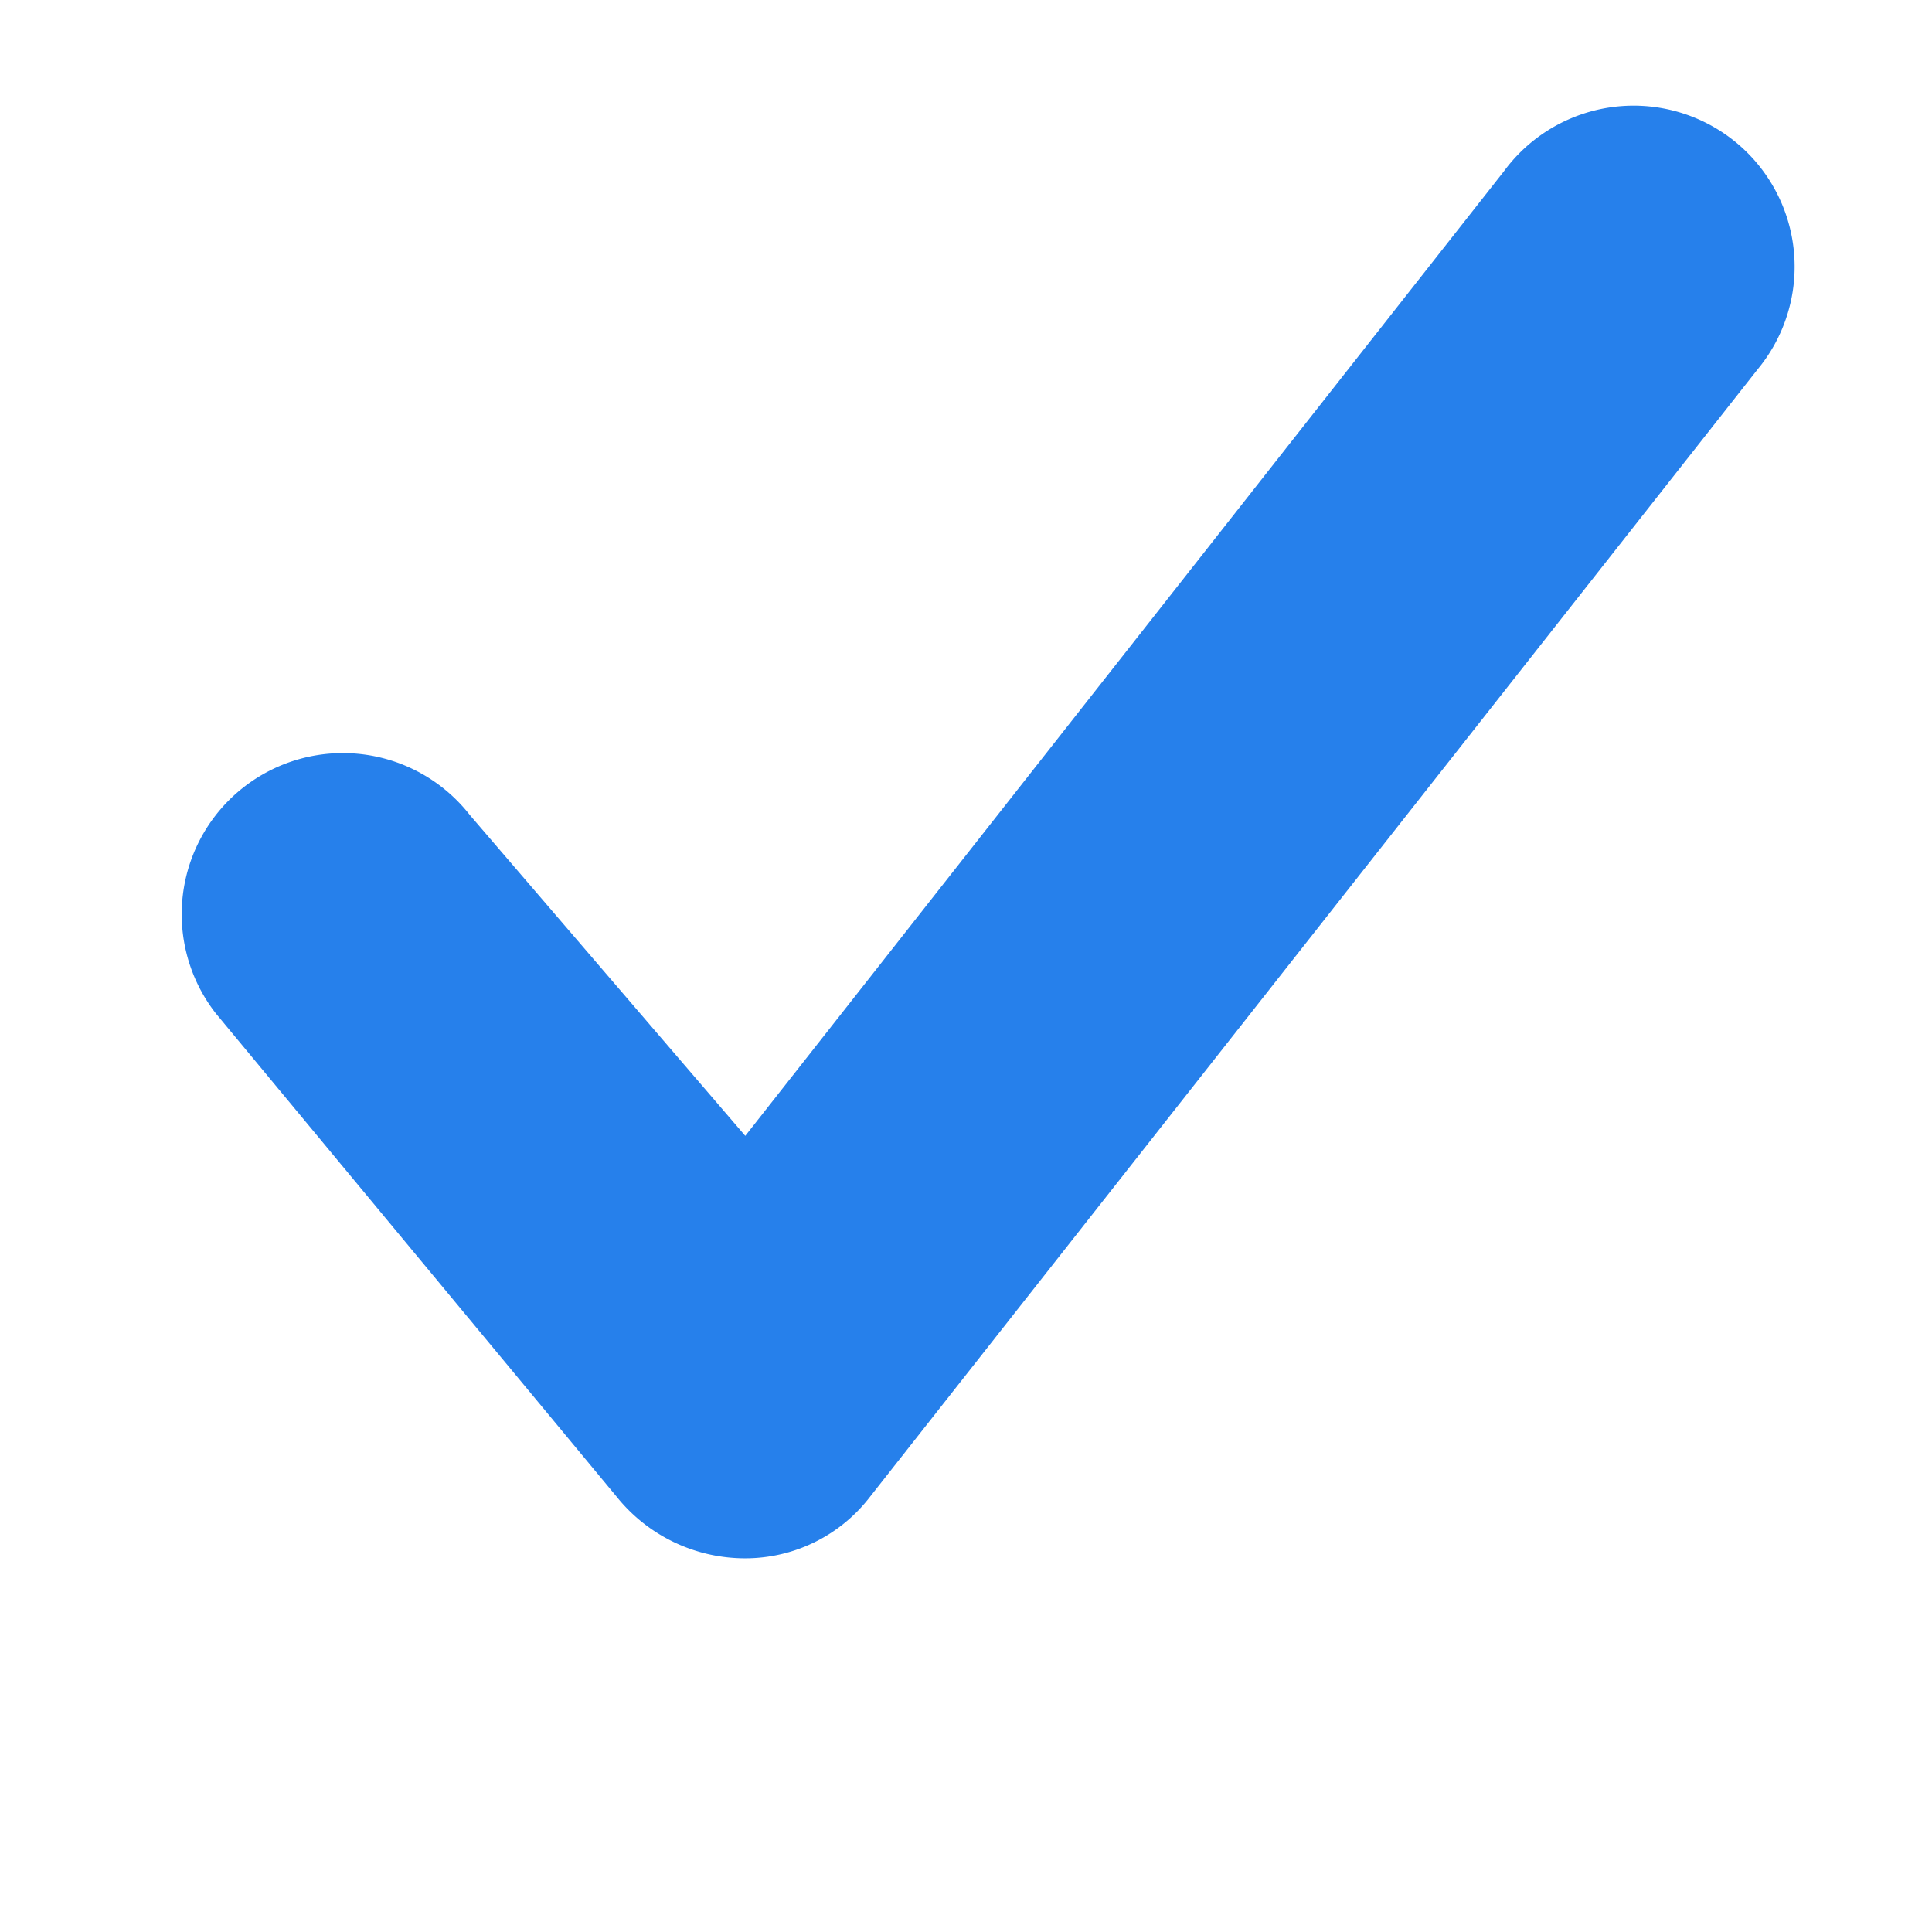 <svg xmlns="http://www.w3.org/2000/svg" width="12" height="12" viewBox="0 0 12 12"><defs><style>.a{fill:#f0f;opacity:0;}.b{fill:#2680eb;}</style></defs><g transform="translate(0 -0.321)"><rect class="a" width="12" height="12" transform="translate(0 0.321)"/><path class="b" d="M4.5,10a1.023,1.023,0,0,1-.8-.384l-2.488-3A1,1,0,0,1,2.789,5.383L4.5,7.376,9.212,1.385a1,1,0,1,1,1.576,1.23l-5.511,7A.977.977,0,0,1,4.5,10Z" transform="translate(0.129)"/></g></svg>